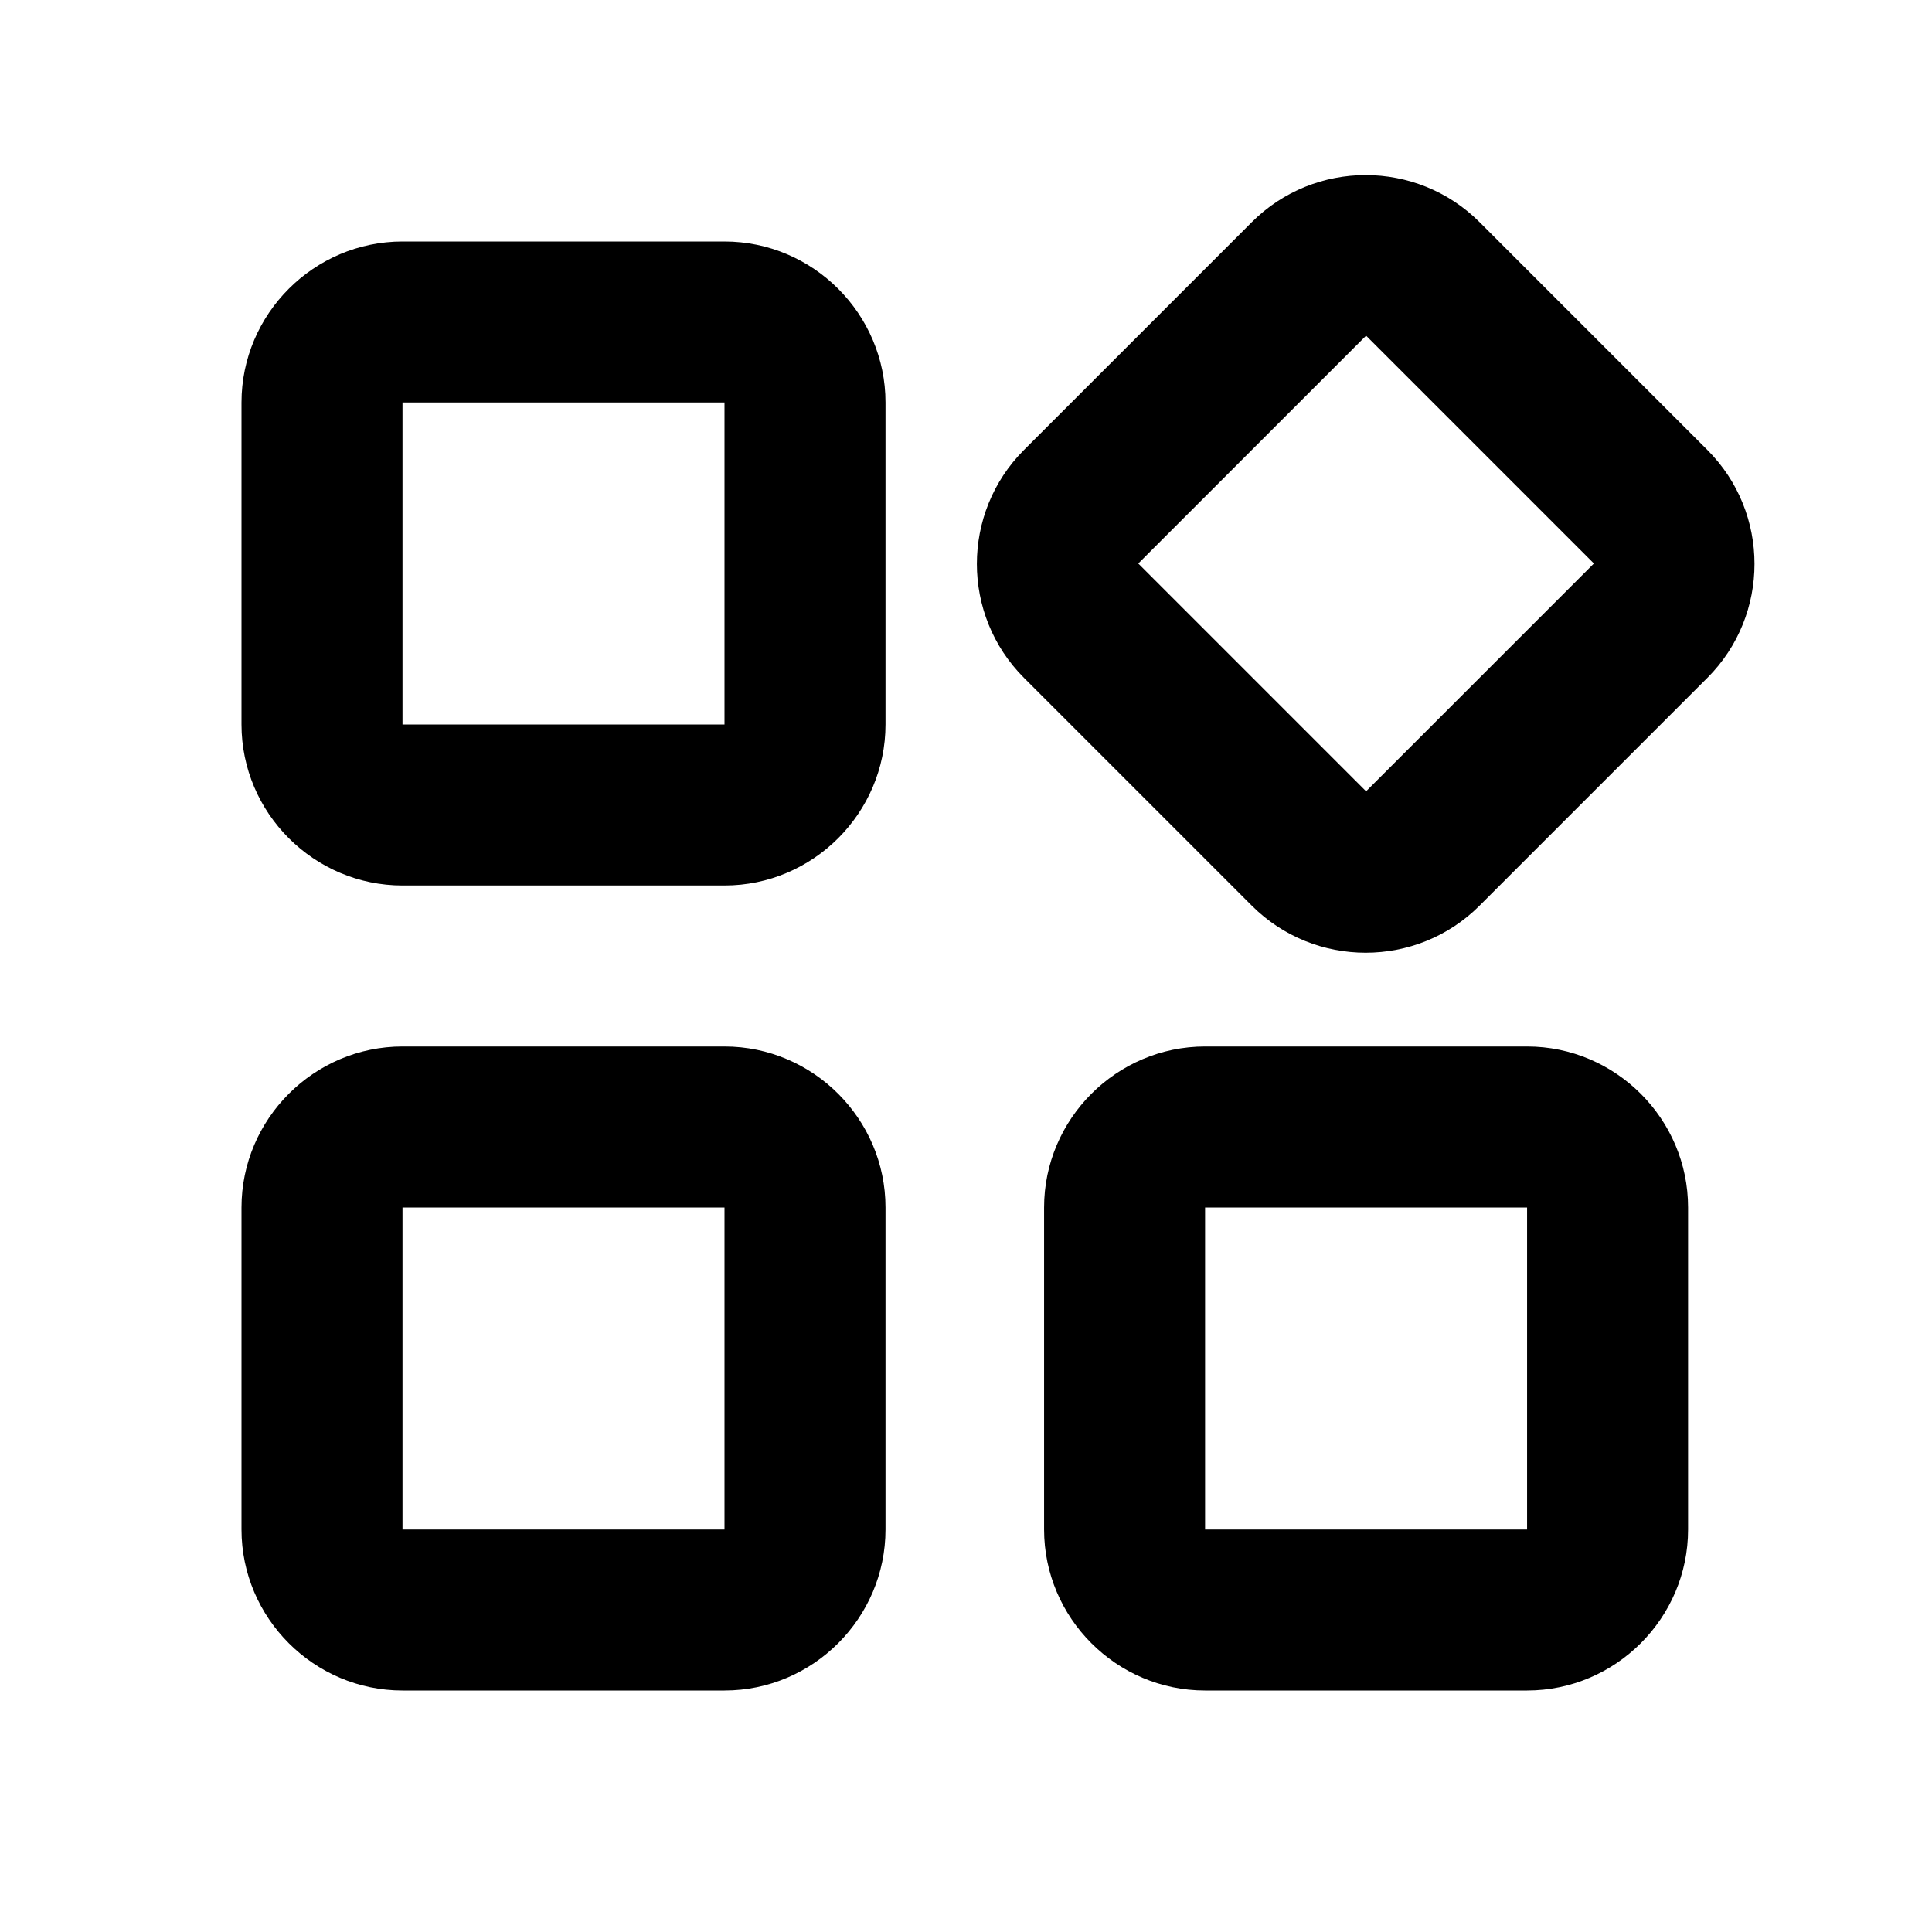 <svg xmlns="http://www.w3.org/2000/svg" width="24" height="24" fill="currentColor" viewBox="0 0 24 24">
  <path d="M9 13H5c-1.1 0-2 .9-2 2v4c0 1.1.9 2 2 2h4c1.1 0 2-.9 2-2v-4c0-1.1-.9-2-2-2m0 6H5v-4h4zM21.21 5.59l-2.83-2.83c-.78-.78-2.05-.78-2.83 0l-2.83 2.83c-.78.78-.78 2.05 0 2.83l2.83 2.83c.78.78 2.05.78 2.83 0l2.83-2.83c.78-.78.78-2.05 0-2.83m-4.24 4.24L14.14 7l2.83-2.83L19.8 7zm2 3.17h-4c-1.1 0-2 .9-2 2v4c0 1.1.9 2 2 2h4c1.1 0 2-.9 2-2v-4c0-1.1-.9-2-2-2m0 6h-4v-4h4zM9 3H5c-1.1 0-2 .9-2 2v4c0 1.1.9 2 2 2h4c1.1 0 2-.9 2-2V5c0-1.1-.9-2-2-2m0 6H5V5h4z"/>
</svg>
